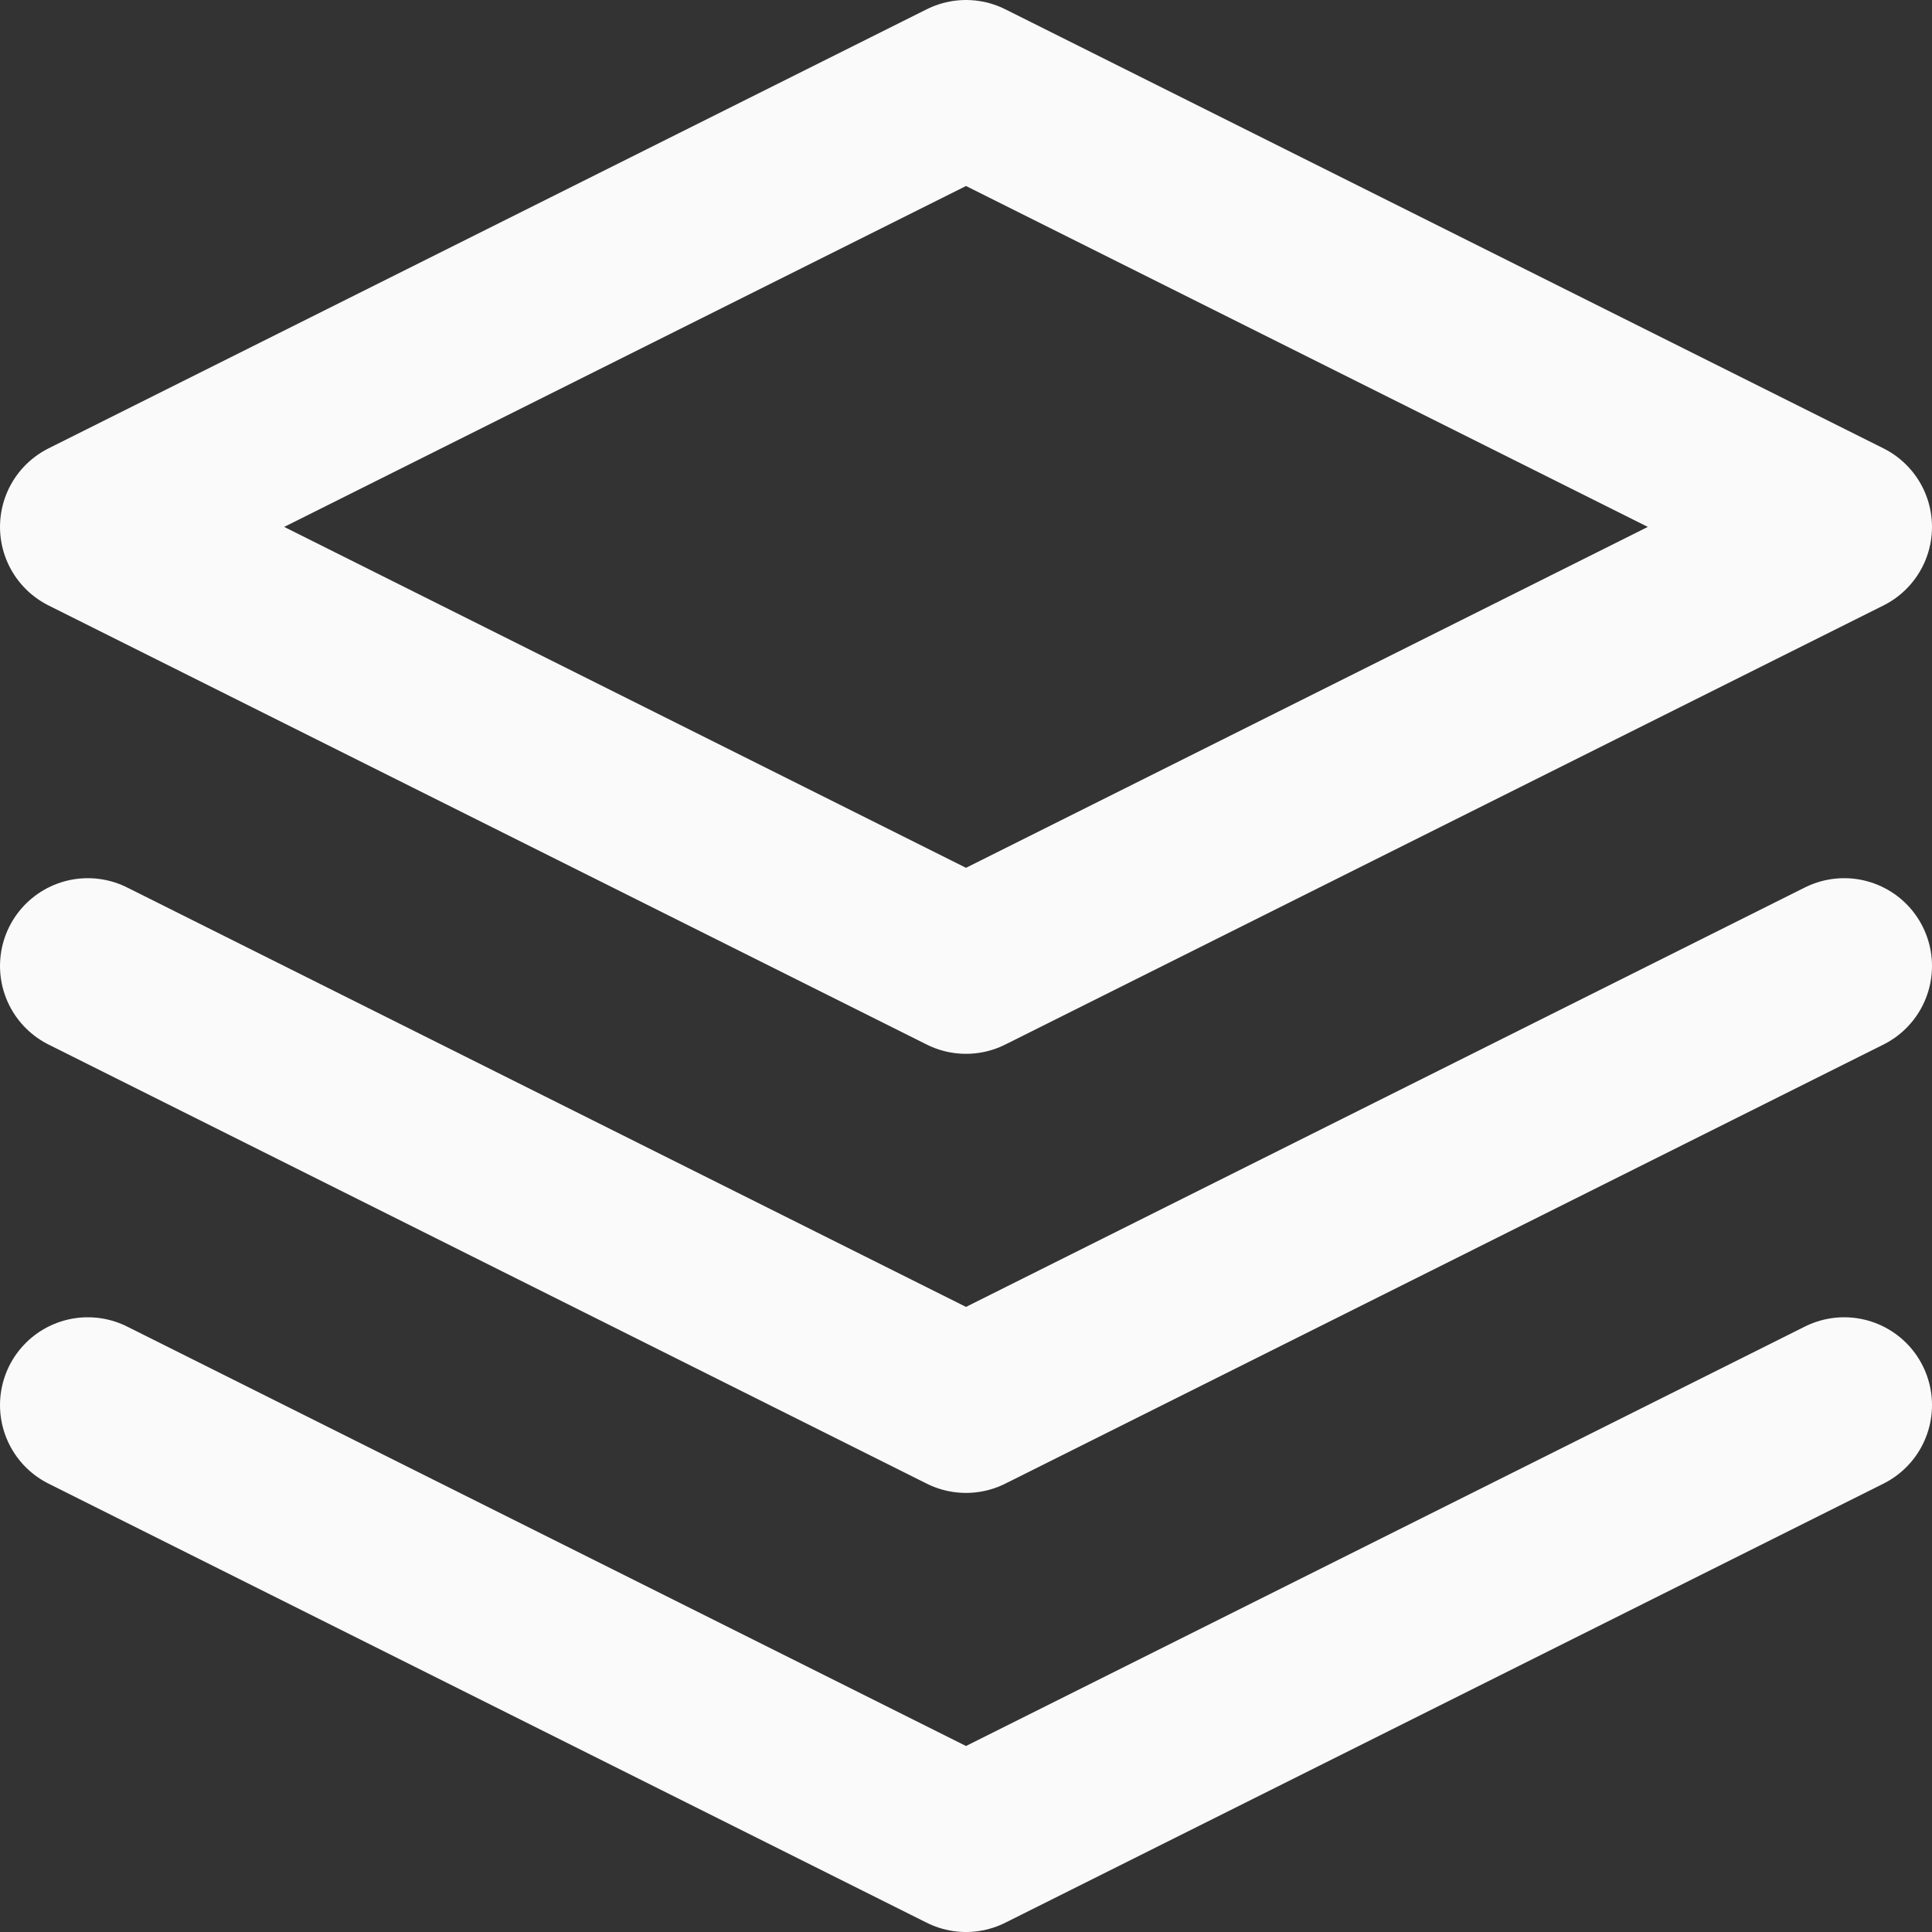 <svg width="22" height="22" viewBox="0 0 22 22" fill="none" xmlns="http://www.w3.org/2000/svg">
<rect x="0" y="0" width="22" height="22" fill="#333333" stroke="none"/>
<path d="M11 1L1 6L11 11L21 6L11 1Z" stroke="#fafafa" stroke-width="2" stroke-linecap="round" stroke-linejoin="round"/>
<path d="M1 16L11 21L21 16" stroke="#fafafa" stroke-width="2" stroke-linecap="round" stroke-linejoin="round"/>
<path d="M1 11L11 16L21 11" stroke="#fafafa" stroke-width="2" stroke-linecap="round" stroke-linejoin="round"/>
</svg>
